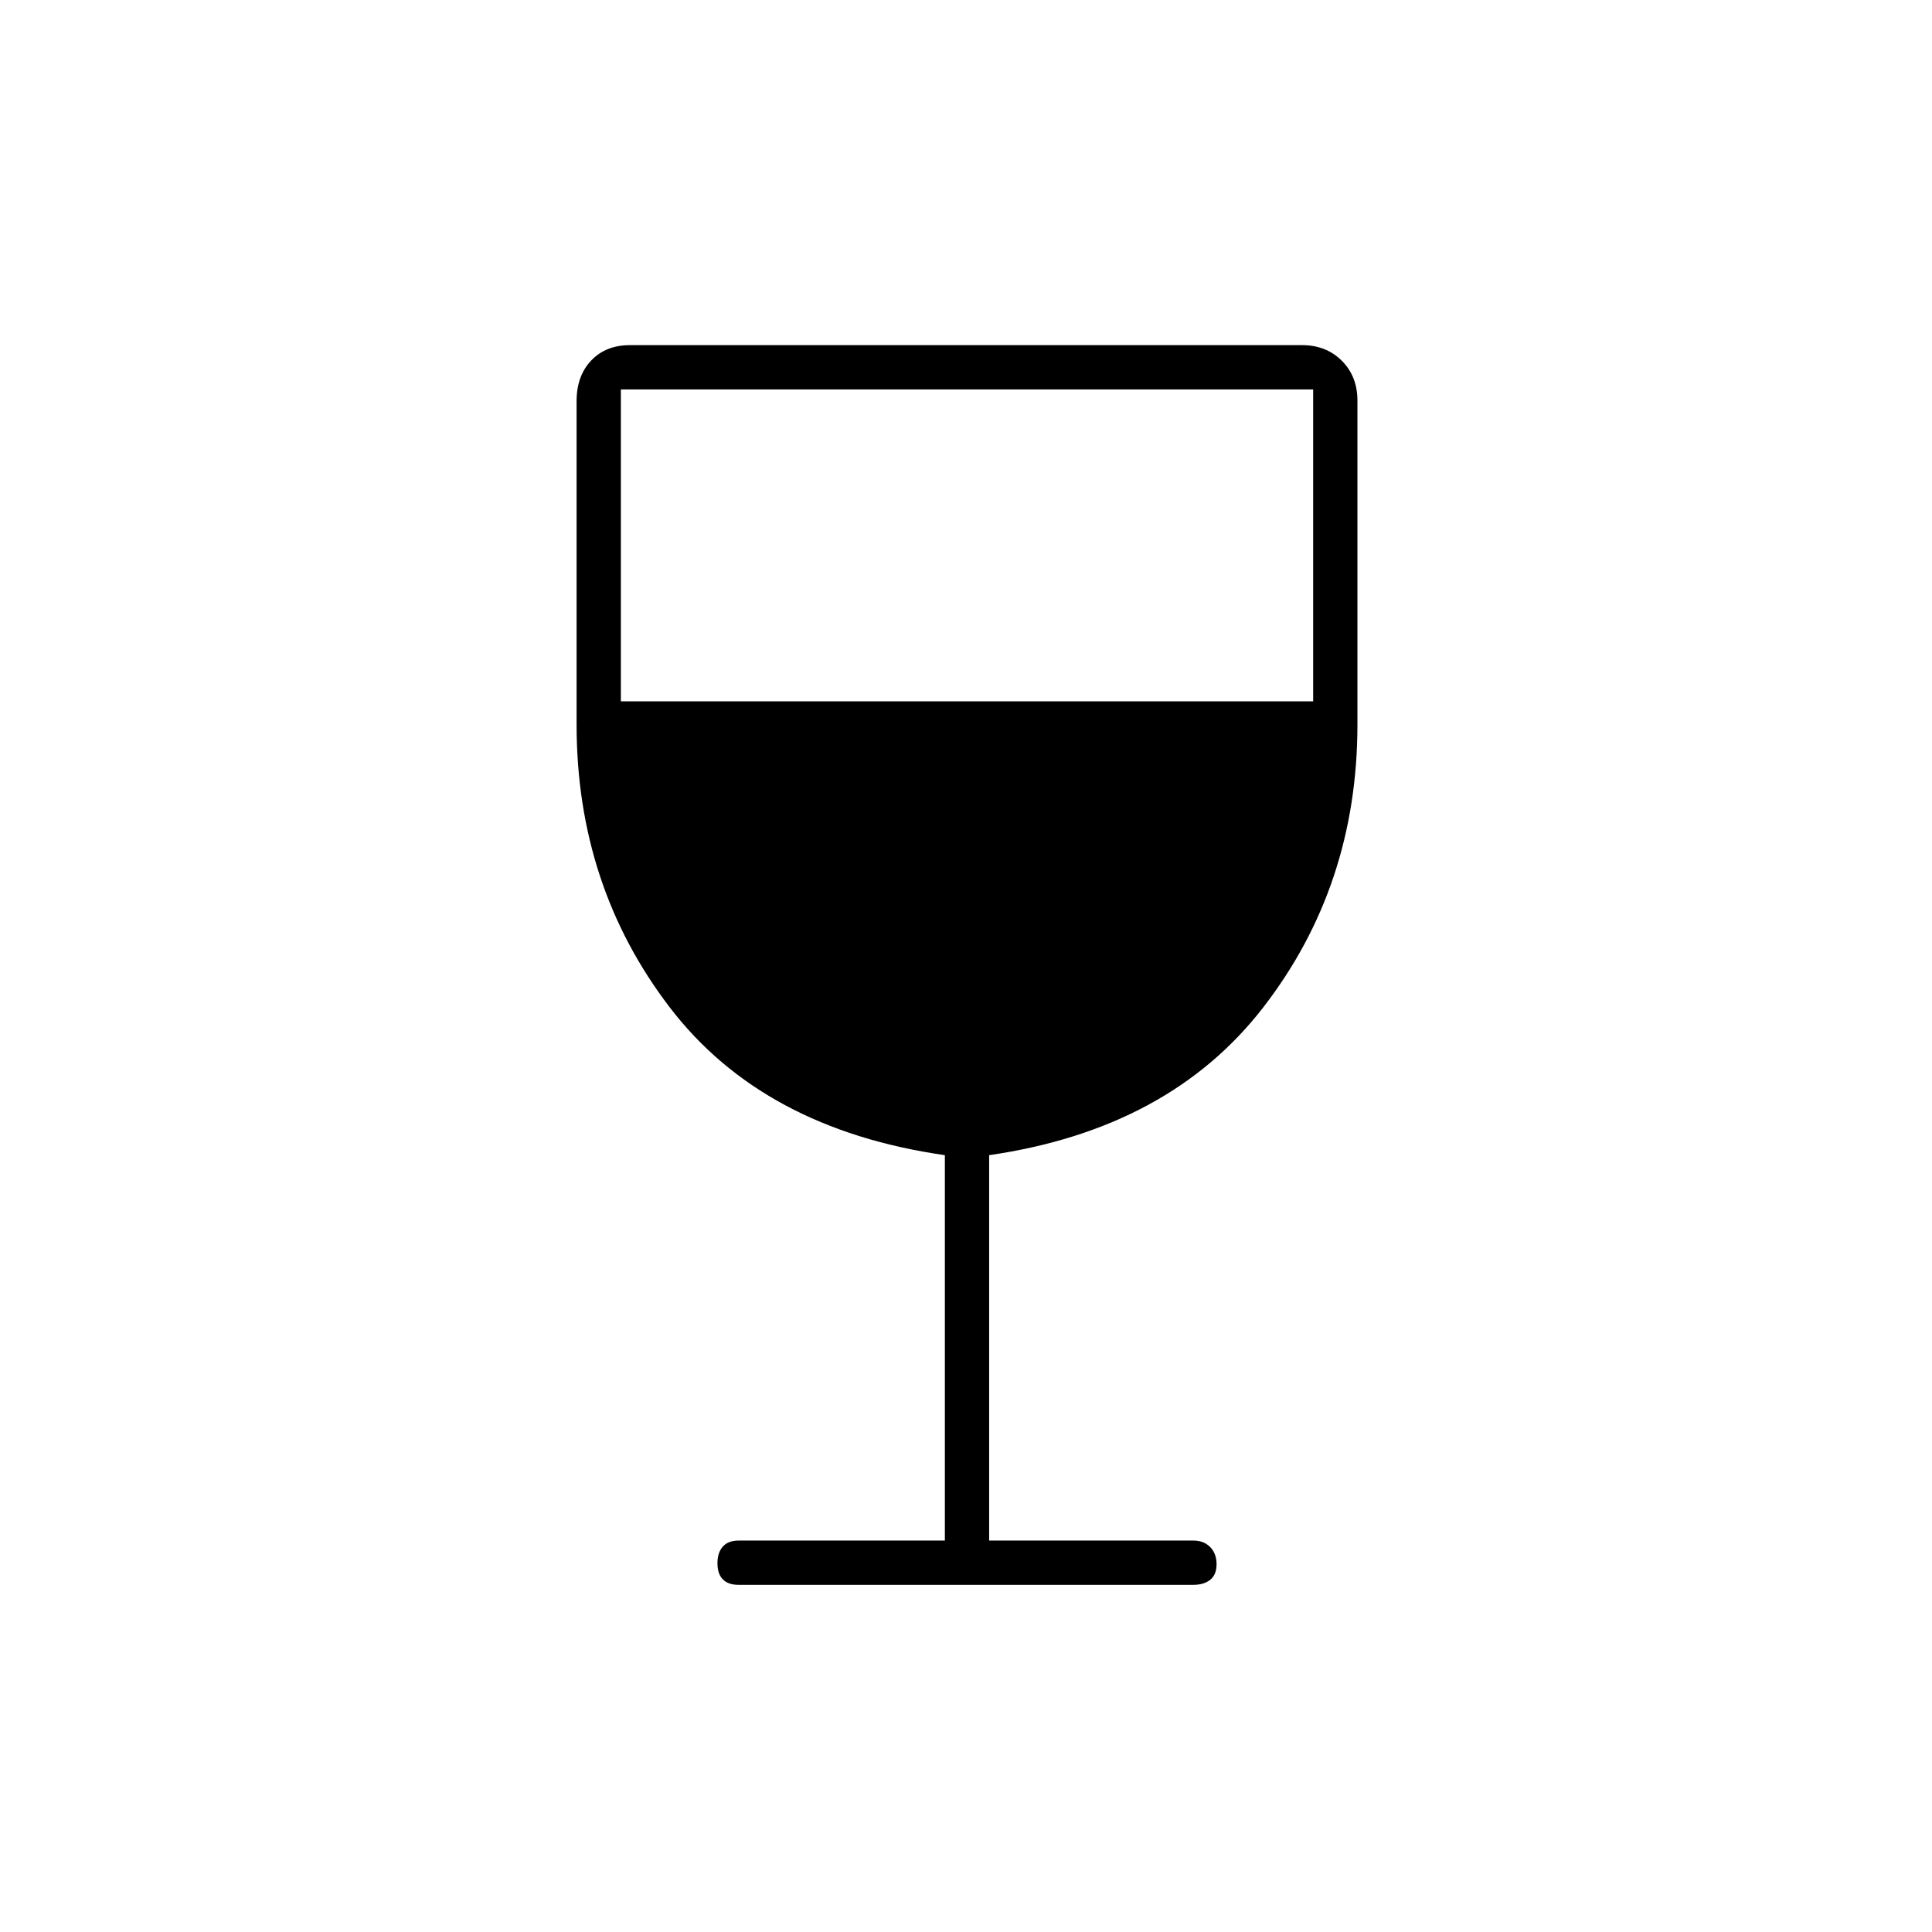 <svg xmlns="http://www.w3.org/2000/svg" height="48" viewBox="0 -960 960 960" width="48"><path d="M469.5-194.5V-386q-90.5-13-136.75-73.5T286.5-600v-160.6q0-12.62 7.26-20.26 7.26-7.64 19.24-7.64h334q11.97 0 19.74 7.76 7.76 7.77 7.76 19.74v161q0 80-46.75 140.5T491.5-386v191.5H593q5.17 0 8.34 3.23 3.16 3.23 3.16 8.5t-3.16 7.77q-3.17 2.5-8.34 2.5H367q-5.18 0-7.84-2.73t-2.66-8q0-5.27 2.66-8.27t7.84-3h102.5Zm-161-417h344v-155h-344v155Z"/></svg>
